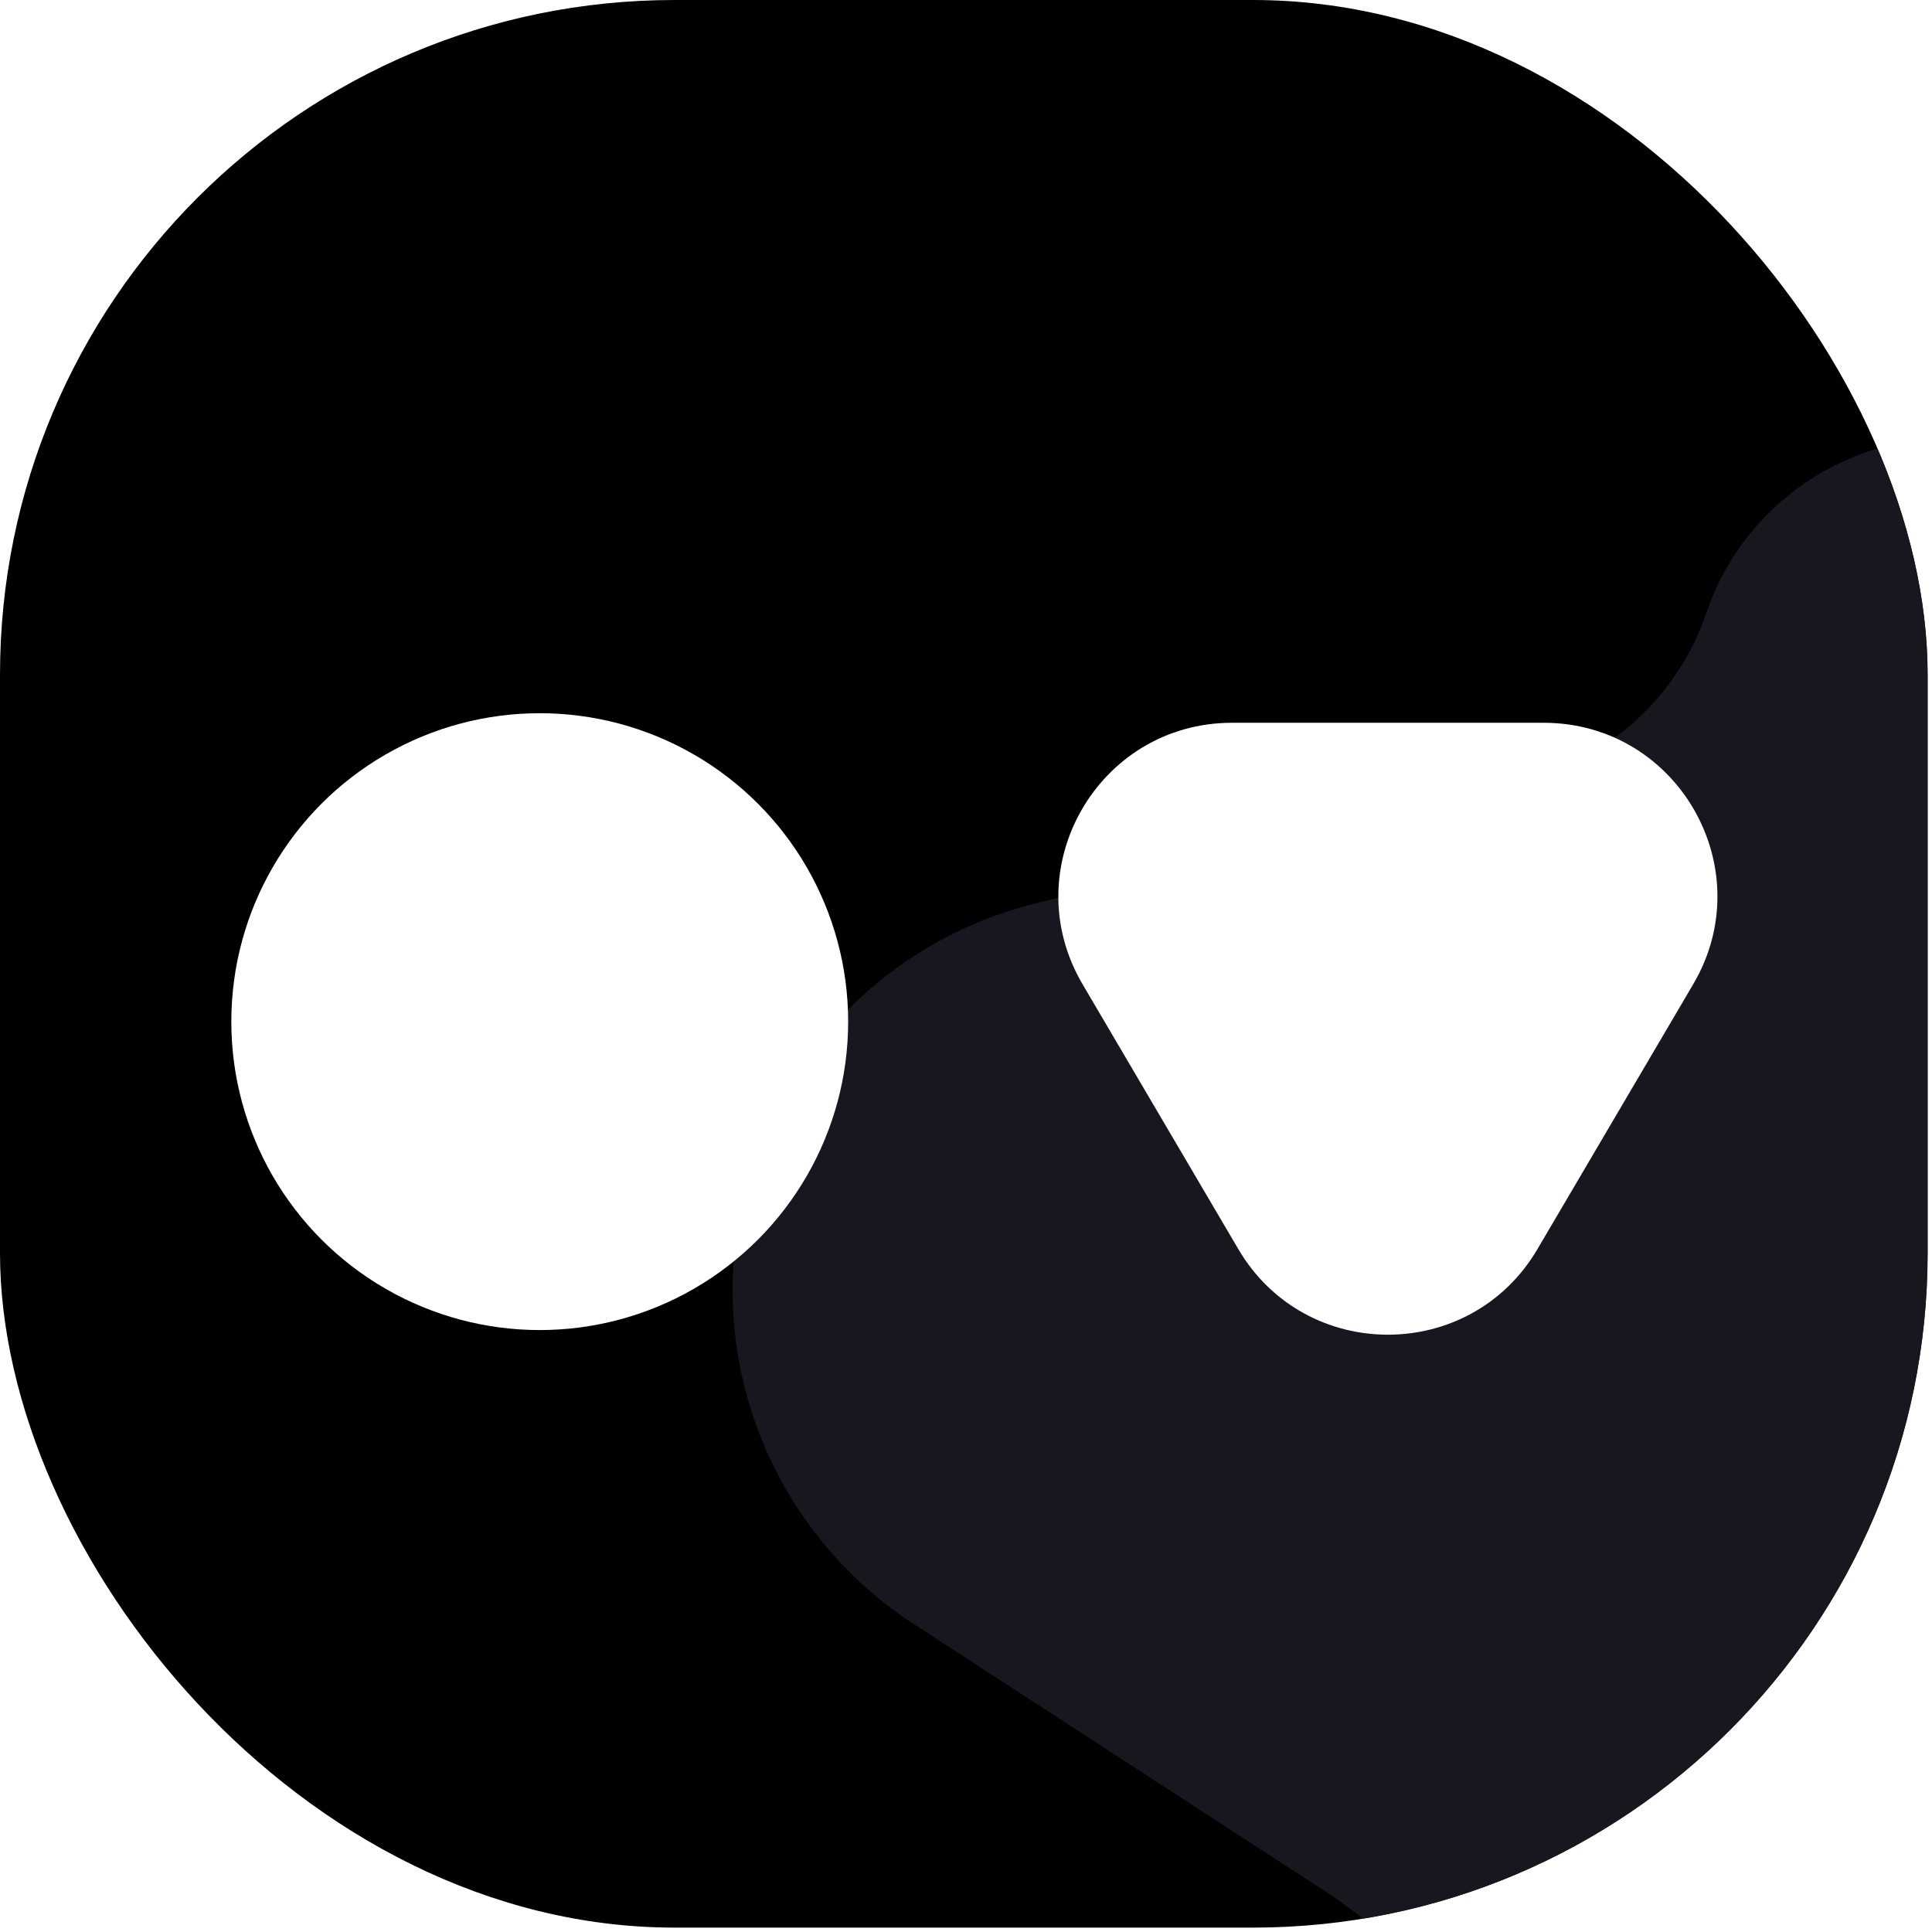 <svg width="420" height="420" viewBox="0 0 420 420" fill="none" xmlns="http://www.w3.org/2000/svg">
<g clip-path="url(#clip0_605_29)">
<rect y="-1.52588e-05" width="419.047" height="419.047" rx="146.67" fill="black"/>
<path d="M443.742 98.742L468.972 108.145C508.272 122.791 540.794 151.411 560.316 188.53L565 197.435V456.933L479.95 761.855L321.755 448.66C314.056 433.418 302.456 420.488 288.136 411.186L198.672 353.069C171.66 335.522 156.622 304.43 159.637 272.361C163.069 235.851 189.131 205.464 224.691 196.508L331.466 169.616C349.93 164.966 364.784 151.282 370.93 133.261C381.147 103.302 414.081 87.688 443.742 98.742Z" fill="#1A1A23" fill-opacity="0.9"/>
<g filter="url(#filter0_d_605_29)">
<circle cx="117.334" cy="213.714" r="67.048" fill="white"/>
</g>
<g filter="url(#filter1_d_605_29)">
<path d="M334.225 263.173C319.644 287.969 283.786 287.969 269.205 263.173L235.335 205.575C220.551 180.433 238.679 148.744 267.845 148.744L335.585 148.744C364.751 148.744 382.879 180.433 368.095 205.575L334.225 263.173Z" fill="white"/>
</g>
</g>
<defs>
<filter id="filter0_d_605_29" x="-29.331" y="75.431" width="293.329" height="293.329" filterUnits="userSpaceOnUse" color-interpolation-filters="sRGB">
<feFlood flood-opacity="0" result="BackgroundImageFix"/>
<feColorMatrix in="SourceAlpha" type="matrix" values="0 0 0 0 0 0 0 0 0 0 0 0 0 0 0 0 0 0 127 0" result="hardAlpha"/>
<feOffset dy="8.381"/>
<feGaussianBlur stdDeviation="39.808"/>
<feColorMatrix type="matrix" values="0 0 0 0 1 0 0 0 0 1 0 0 0 0 1 0 0 0 0.45 0"/>
<feBlend mode="normal" in2="BackgroundImageFix" result="effect1_dropShadow_605_29"/>
<feBlend mode="normal" in="SourceGraphic" in2="effect1_dropShadow_605_29" result="shape"/>
</filter>
<filter id="filter1_d_605_29" x="125.323" y="52.374" width="352.785" height="342.528" filterUnits="userSpaceOnUse" color-interpolation-filters="sRGB">
<feFlood flood-opacity="0" result="BackgroundImageFix"/>
<feColorMatrix in="SourceAlpha" type="matrix" values="0 0 0 0 0 0 0 0 0 0 0 0 0 0 0 0 0 0 127 0" result="hardAlpha"/>
<feOffset dy="8.381"/>
<feGaussianBlur stdDeviation="52.376"/>
<feColorMatrix type="matrix" values="0 0 0 0 1 0 0 0 0 1 0 0 0 0 1 0 0 0 0.4 0"/>
<feBlend mode="normal" in2="BackgroundImageFix" result="effect1_dropShadow_605_29"/>
<feBlend mode="normal" in="SourceGraphic" in2="effect1_dropShadow_605_29" result="shape"/>
</filter>
<clipPath id="clip0_605_29">
<rect y="-1.52588e-05" width="419.047" height="419.047" rx="146.67" fill="white"/>
</clipPath>
</defs>
</svg>
